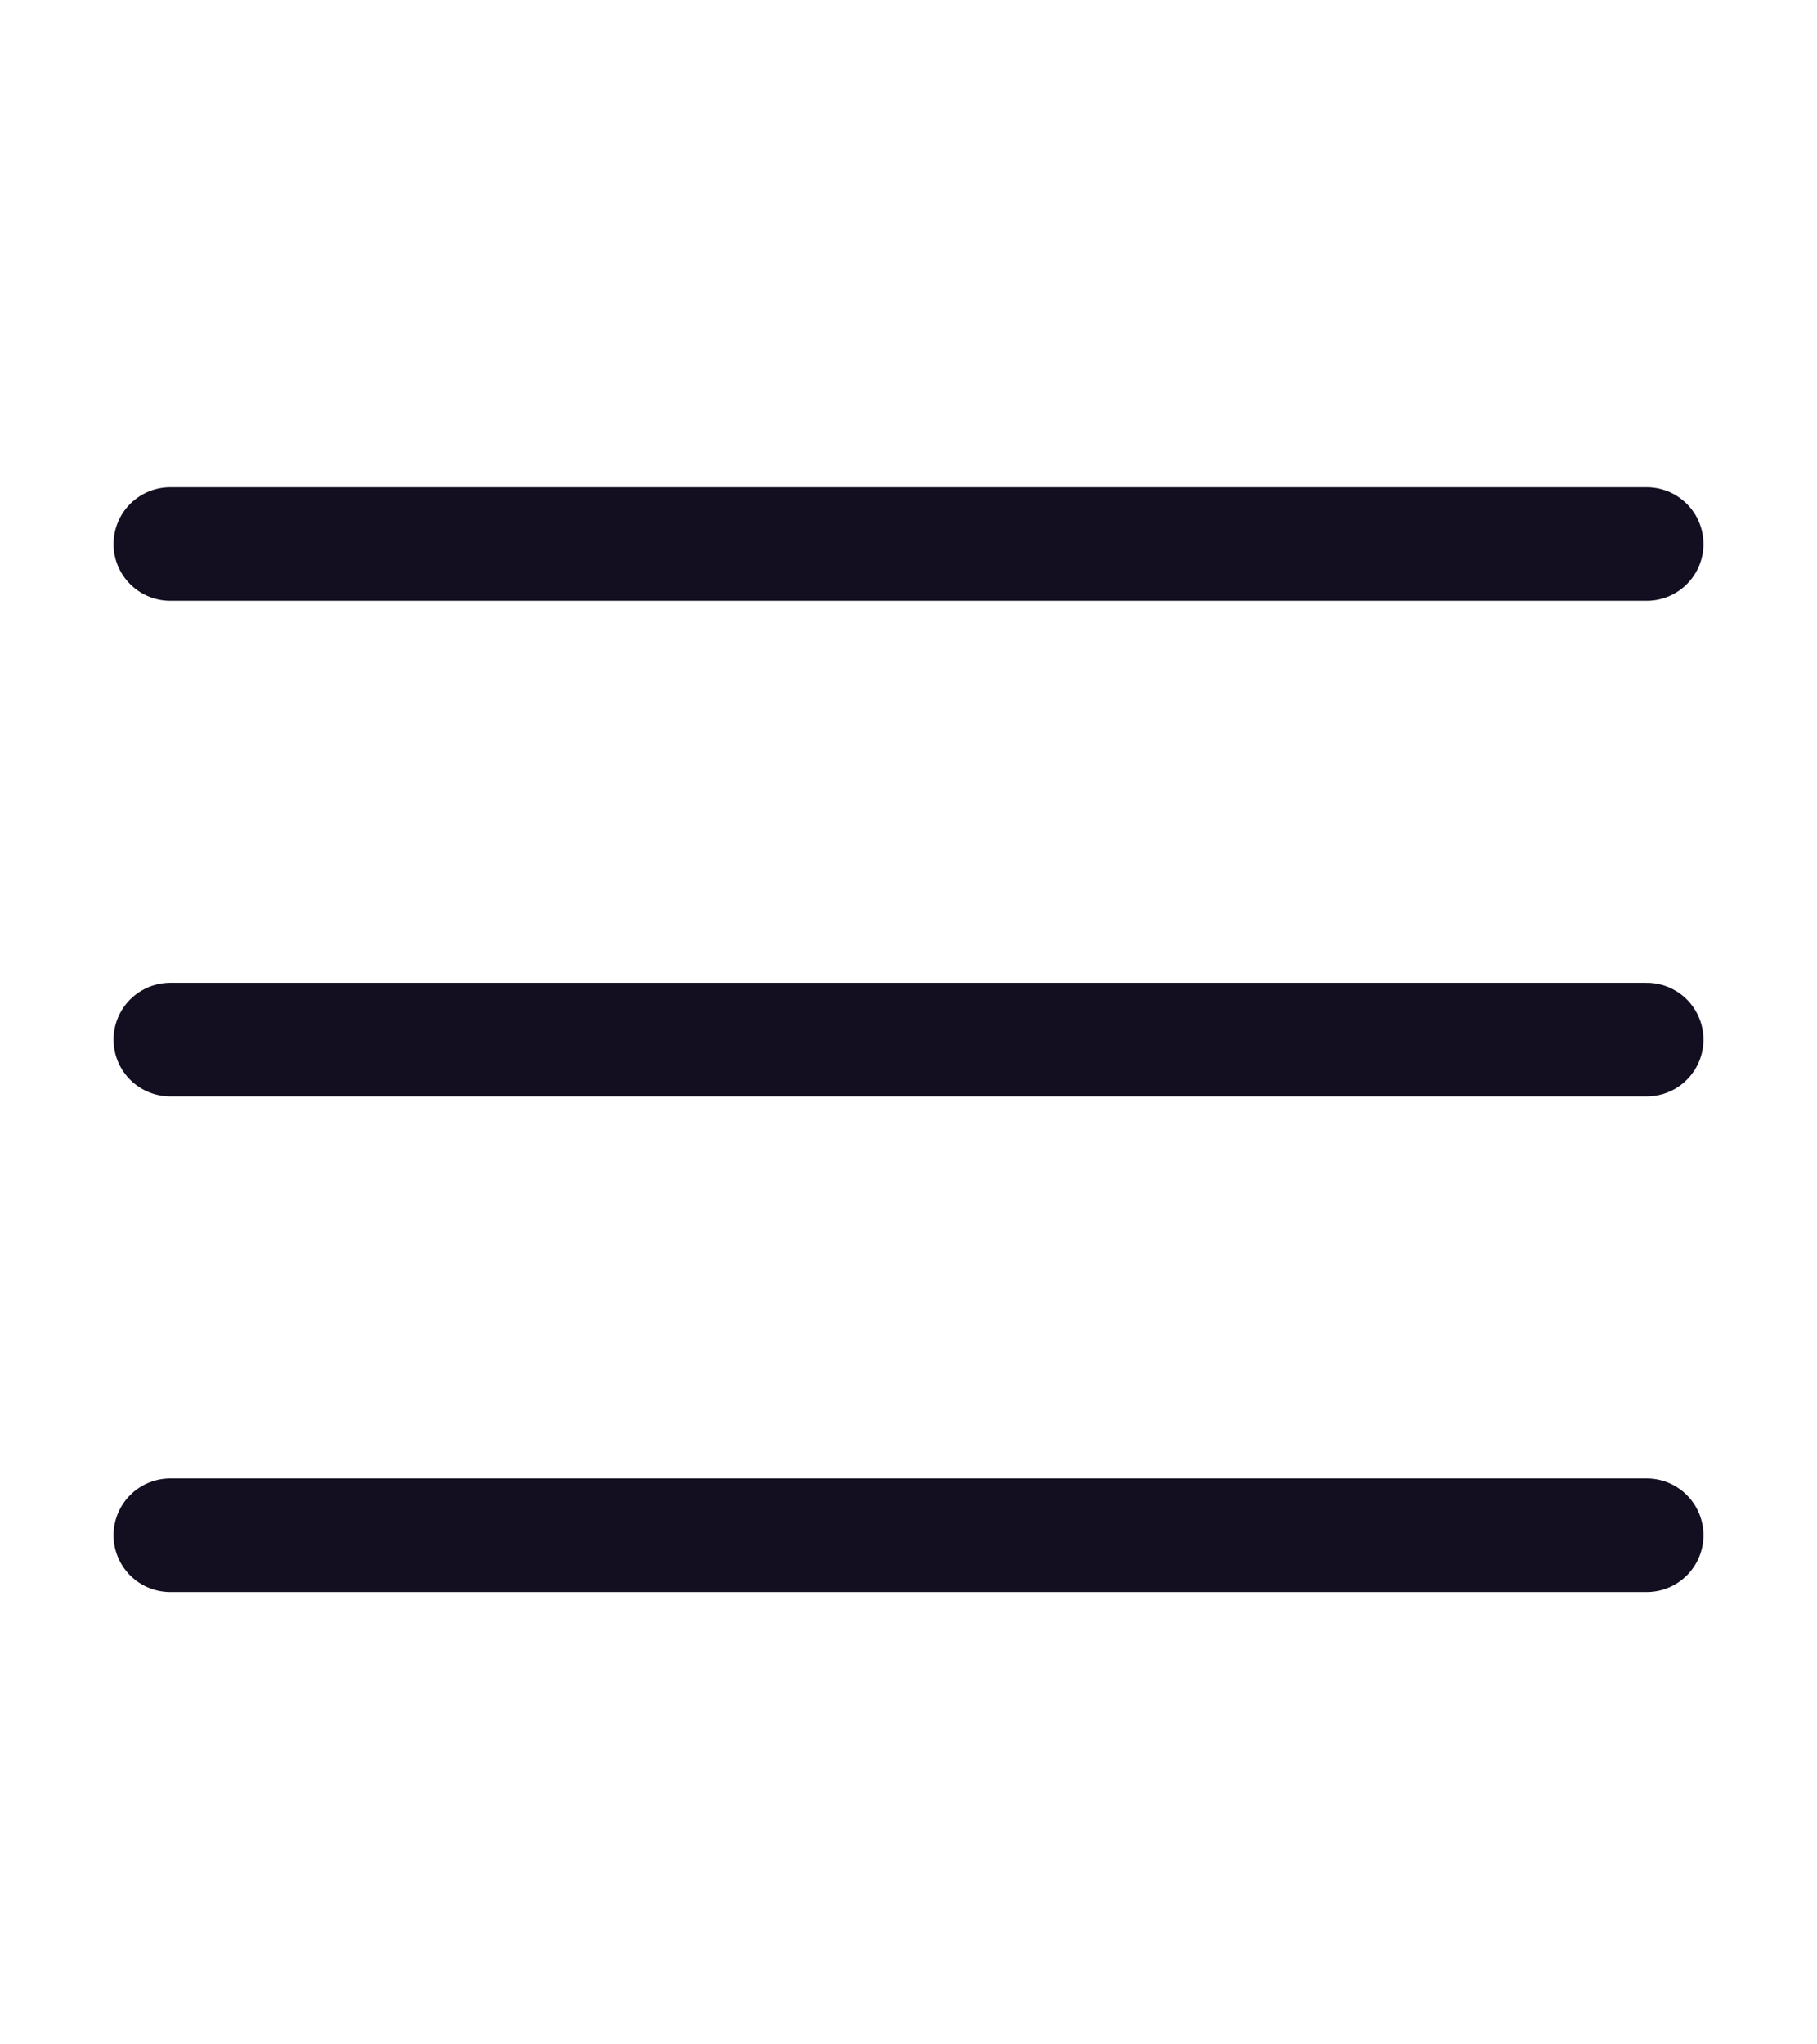 <svg width="24" height="27" viewBox="0 0 24 27" fill="none" xmlns="http://www.w3.org/2000/svg">
<path d="M2.25 20.276H21.75" stroke="#130E20" stroke-width="1.5" stroke-linecap="round" stroke-linejoin="round"/>
<path d="M2.25 13.73H21.75" stroke="#130E20" stroke-width="1.5" stroke-linecap="round" stroke-linejoin="round"/>
<path d="M2.25 7.185H21.75" stroke="#130E20" stroke-width="1.5" stroke-linecap="round" stroke-linejoin="round"/>
</svg>
